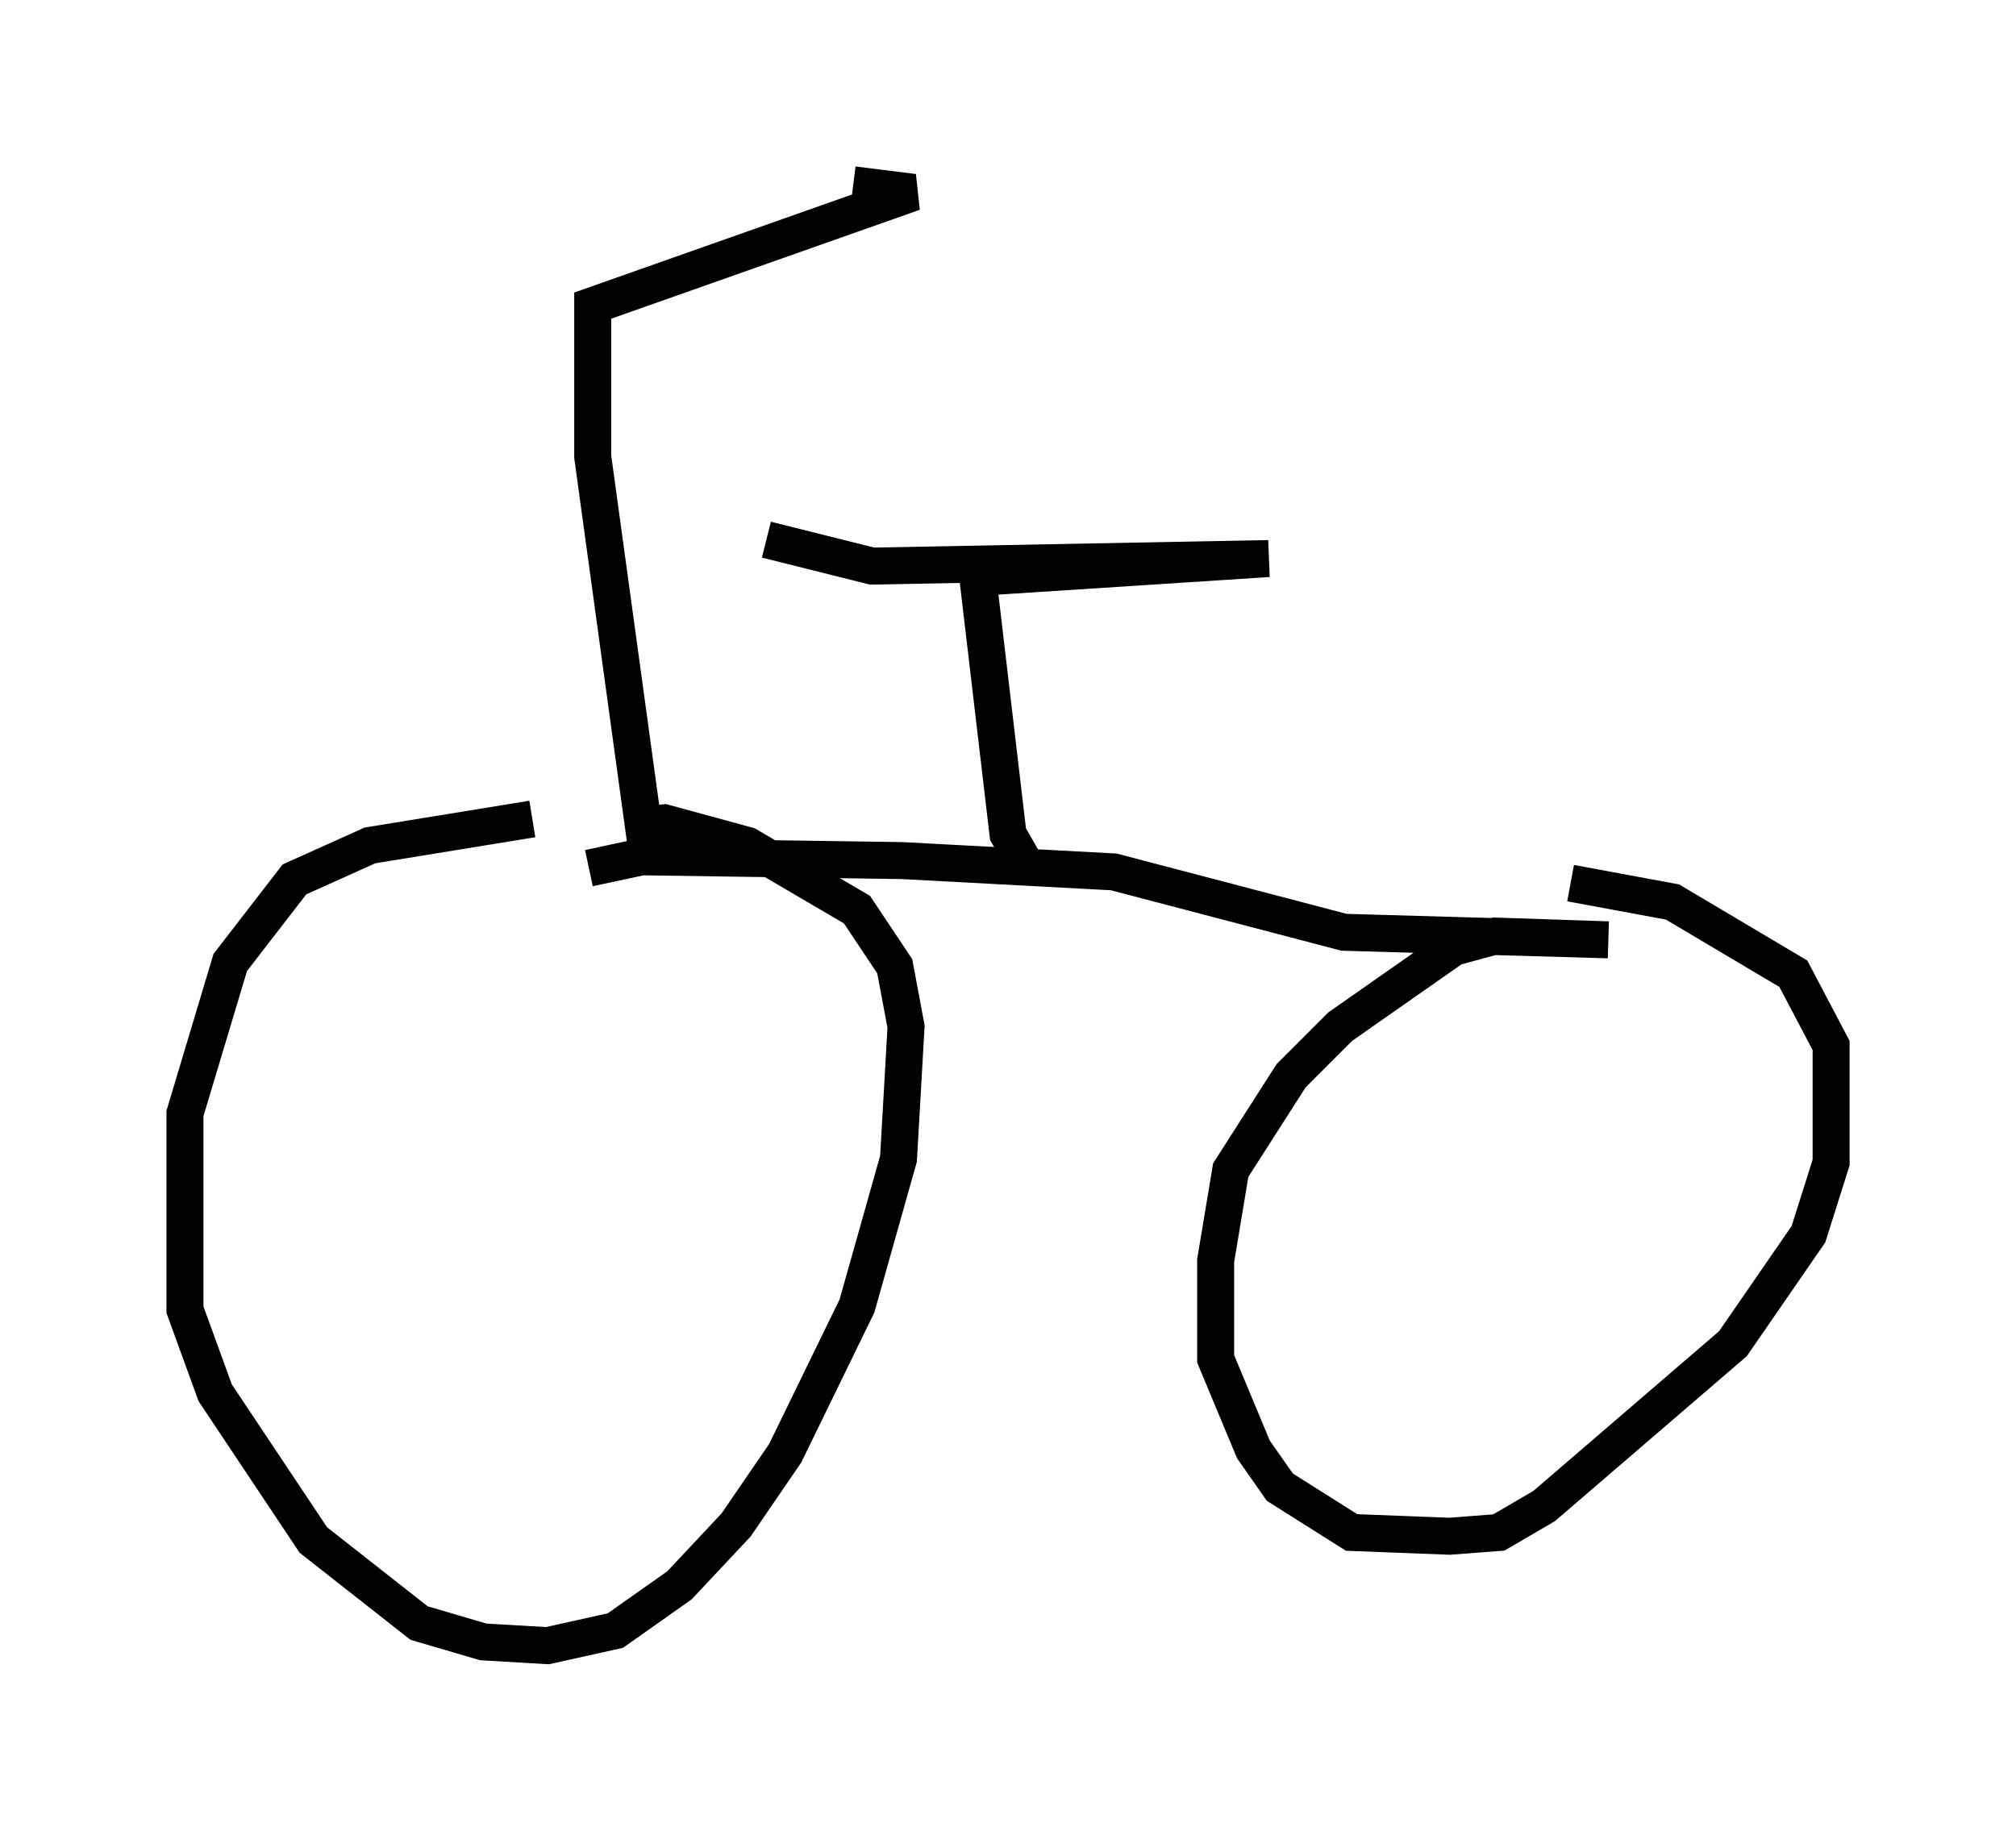 <?xml version="1.0" encoding="utf-8" ?>
<svg baseProfile="full" height="49.507" version="1.1" width="54.509" xmlns="http://www.w3.org/2000/svg" xmlns:ev="http://www.w3.org/2001/xml-events" xmlns:xlink="http://www.w3.org/1999/xlink"><defs /><rect fill="white" height="49.507" width="54.509" x="0" y="0" /><path d="M14.8, 24.294 m1.123, -0.817 l1.429, -0.306 7.044, 0.102 l5.717, 0.306 6.227, 1.633 l7.146, 0.204 -3.063, -0.102 l-1.123, 0.306 -3.063, 2.144 l-1.327, 1.327 -1.633, 2.552 l-0.408, 2.45 0.0, 2.654 l1.021, 2.45 0.715, 1.021 l1.94, 1.225 2.654, 0.102 l1.327, -0.102 1.225, -0.715 l5.104, -4.39 2.042, -2.96 l0.613, -1.94 0.0, -3.165 l-1.021, -1.94 -3.267, -1.94 l-2.756, -0.51 m-28.073, -1.735 l-4.39, 0.715 -2.042, 0.919 l-1.735, 2.246 -1.225, 4.083 l0.0, 5.308 0.817, 2.246 l2.654, 3.981 2.858, 2.246 l1.735, 0.51 1.735, 0.102 l1.838, -0.408 1.735, -1.225 l1.531, -1.633 1.327, -1.94 l1.94, -3.981 1.123, -3.981 l0.204, -3.573 -0.306, -1.633 l-1.021, -1.531 -2.96, -1.735 l-2.246, -0.613 -0.919, 0.102 m10.617, 0.919 l-0.408, -0.715 -0.817, -6.942 l7.861, -0.51 -10.719, 0.204 l-2.858, -0.715 m-3.267, 8.167 l-1.429, -10.413 0.0, -4.083 l8.677, -3.063 -1.633, -0.204 m-7.656, 2.858 " fill="none" stroke="black" stroke-width="1" /></svg>